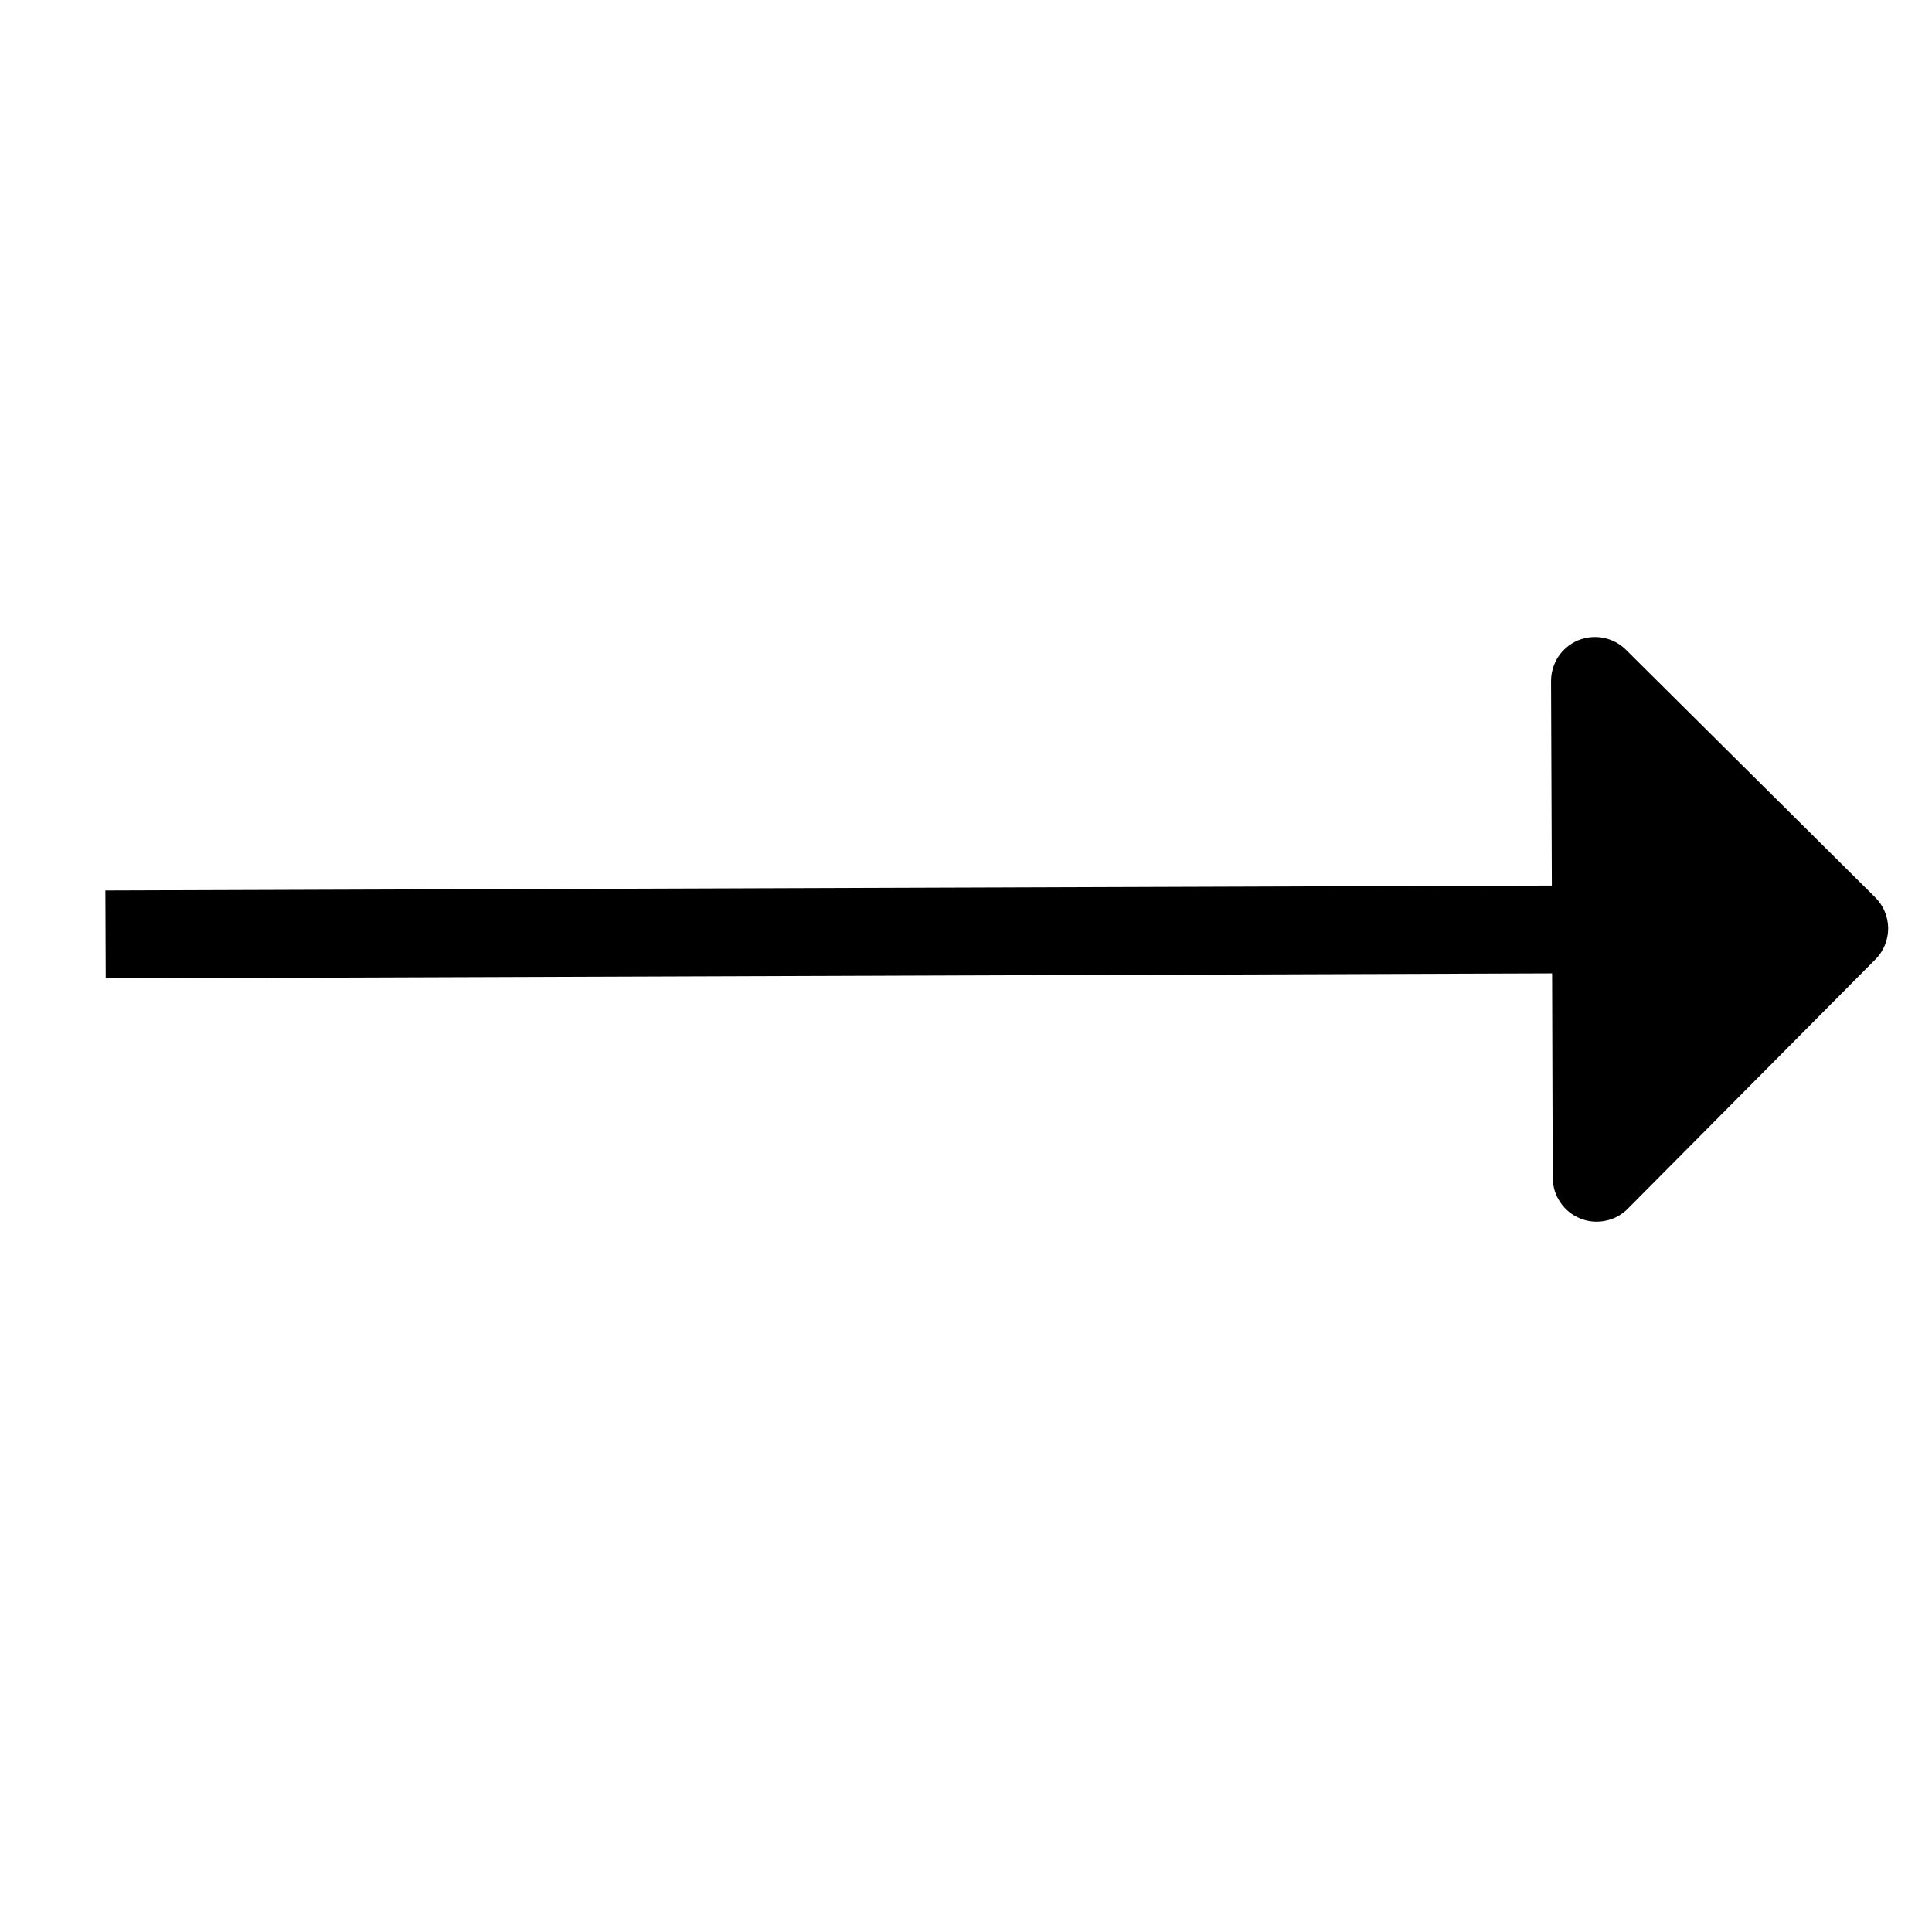 <svg width="22" height="22" viewBox="0 0 22 22" fill="none" xmlns="http://www.w3.org/2000/svg">
<g clip-path="url(#clip0_894_13485)">
<path d="M18.537 13.763L21.356 10.925C21.449 10.831 21.501 10.704 21.501 10.571C21.5 10.438 21.447 10.311 21.353 10.218L18.515 7.399C18.445 7.329 18.356 7.282 18.259 7.263C18.161 7.244 18.061 7.254 17.969 7.292C17.878 7.33 17.8 7.395 17.745 7.477C17.691 7.56 17.662 7.657 17.662 7.756L17.671 10.084L1.2 10.14L1.204 11.141L17.674 11.084L17.681 13.412C17.682 13.511 17.711 13.608 17.767 13.69C17.822 13.773 17.9 13.836 17.992 13.874C18.084 13.912 18.184 13.921 18.281 13.901C18.378 13.882 18.467 13.834 18.537 13.763Z" fill="black"/>
</g>
<defs>
<clipPath id="clip0_894_13485">
<rect width="15" height="15" fill="white" transform="translate(21.708 10.57) rotate(134.805)"/>
</clipPath>
</defs>
</svg>

